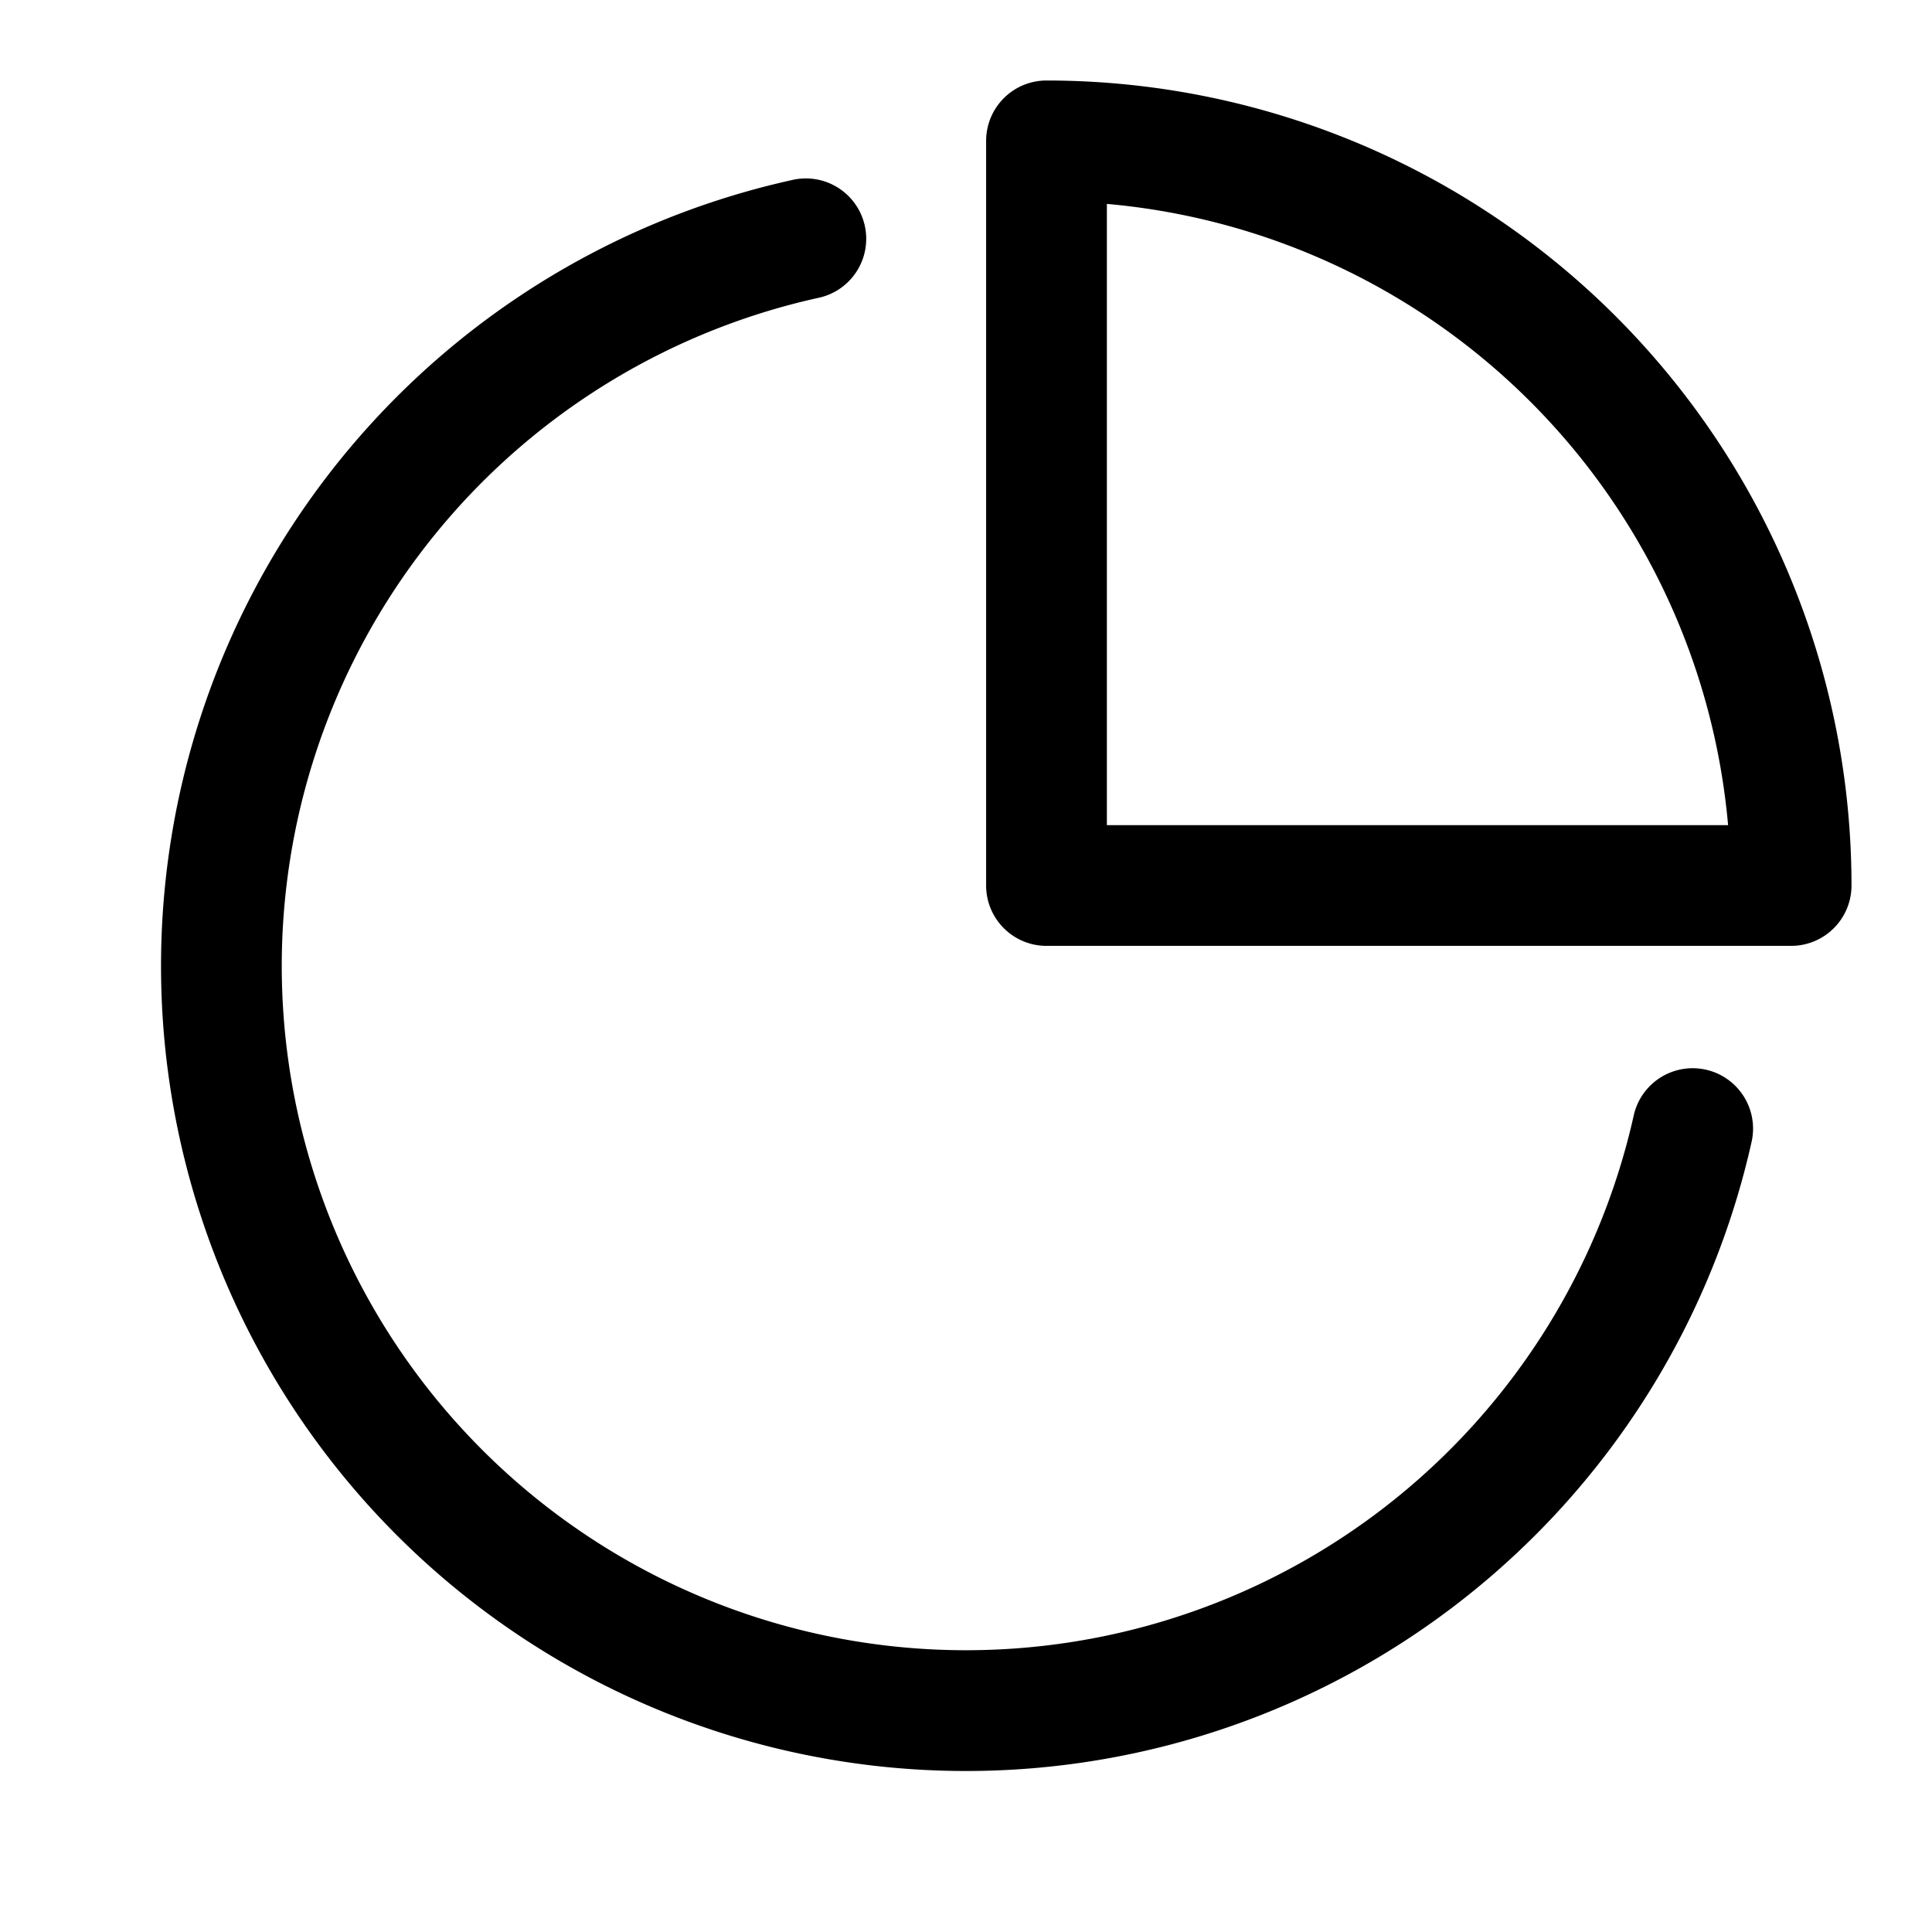 <svg xmlns="http://www.w3.org/2000/svg" width="24" height="24" fill="none" class="persona-icon" viewBox="0 0 24 24"><path fill="currentColor" fill-rule="evenodd" d="M13 1a.75.75 0 0 0-.75.75V11c0 .414.336.75.75.75h9.25A.75.75 0 0 0 23 11 10 10 0 0 0 13 1m.75 9.25V2.533a8.5 8.5 0 0 1 7.717 7.717z" clip-rule="evenodd"/><path fill="currentColor" d="M10.157 3.702a.75.75 0 1 0-.325-1.464 10 10 0 1 0 11.927 11.946.75.75 0 0 0-1.464-.328A8.5 8.5 0 1 1 10.157 3.702"/></svg>